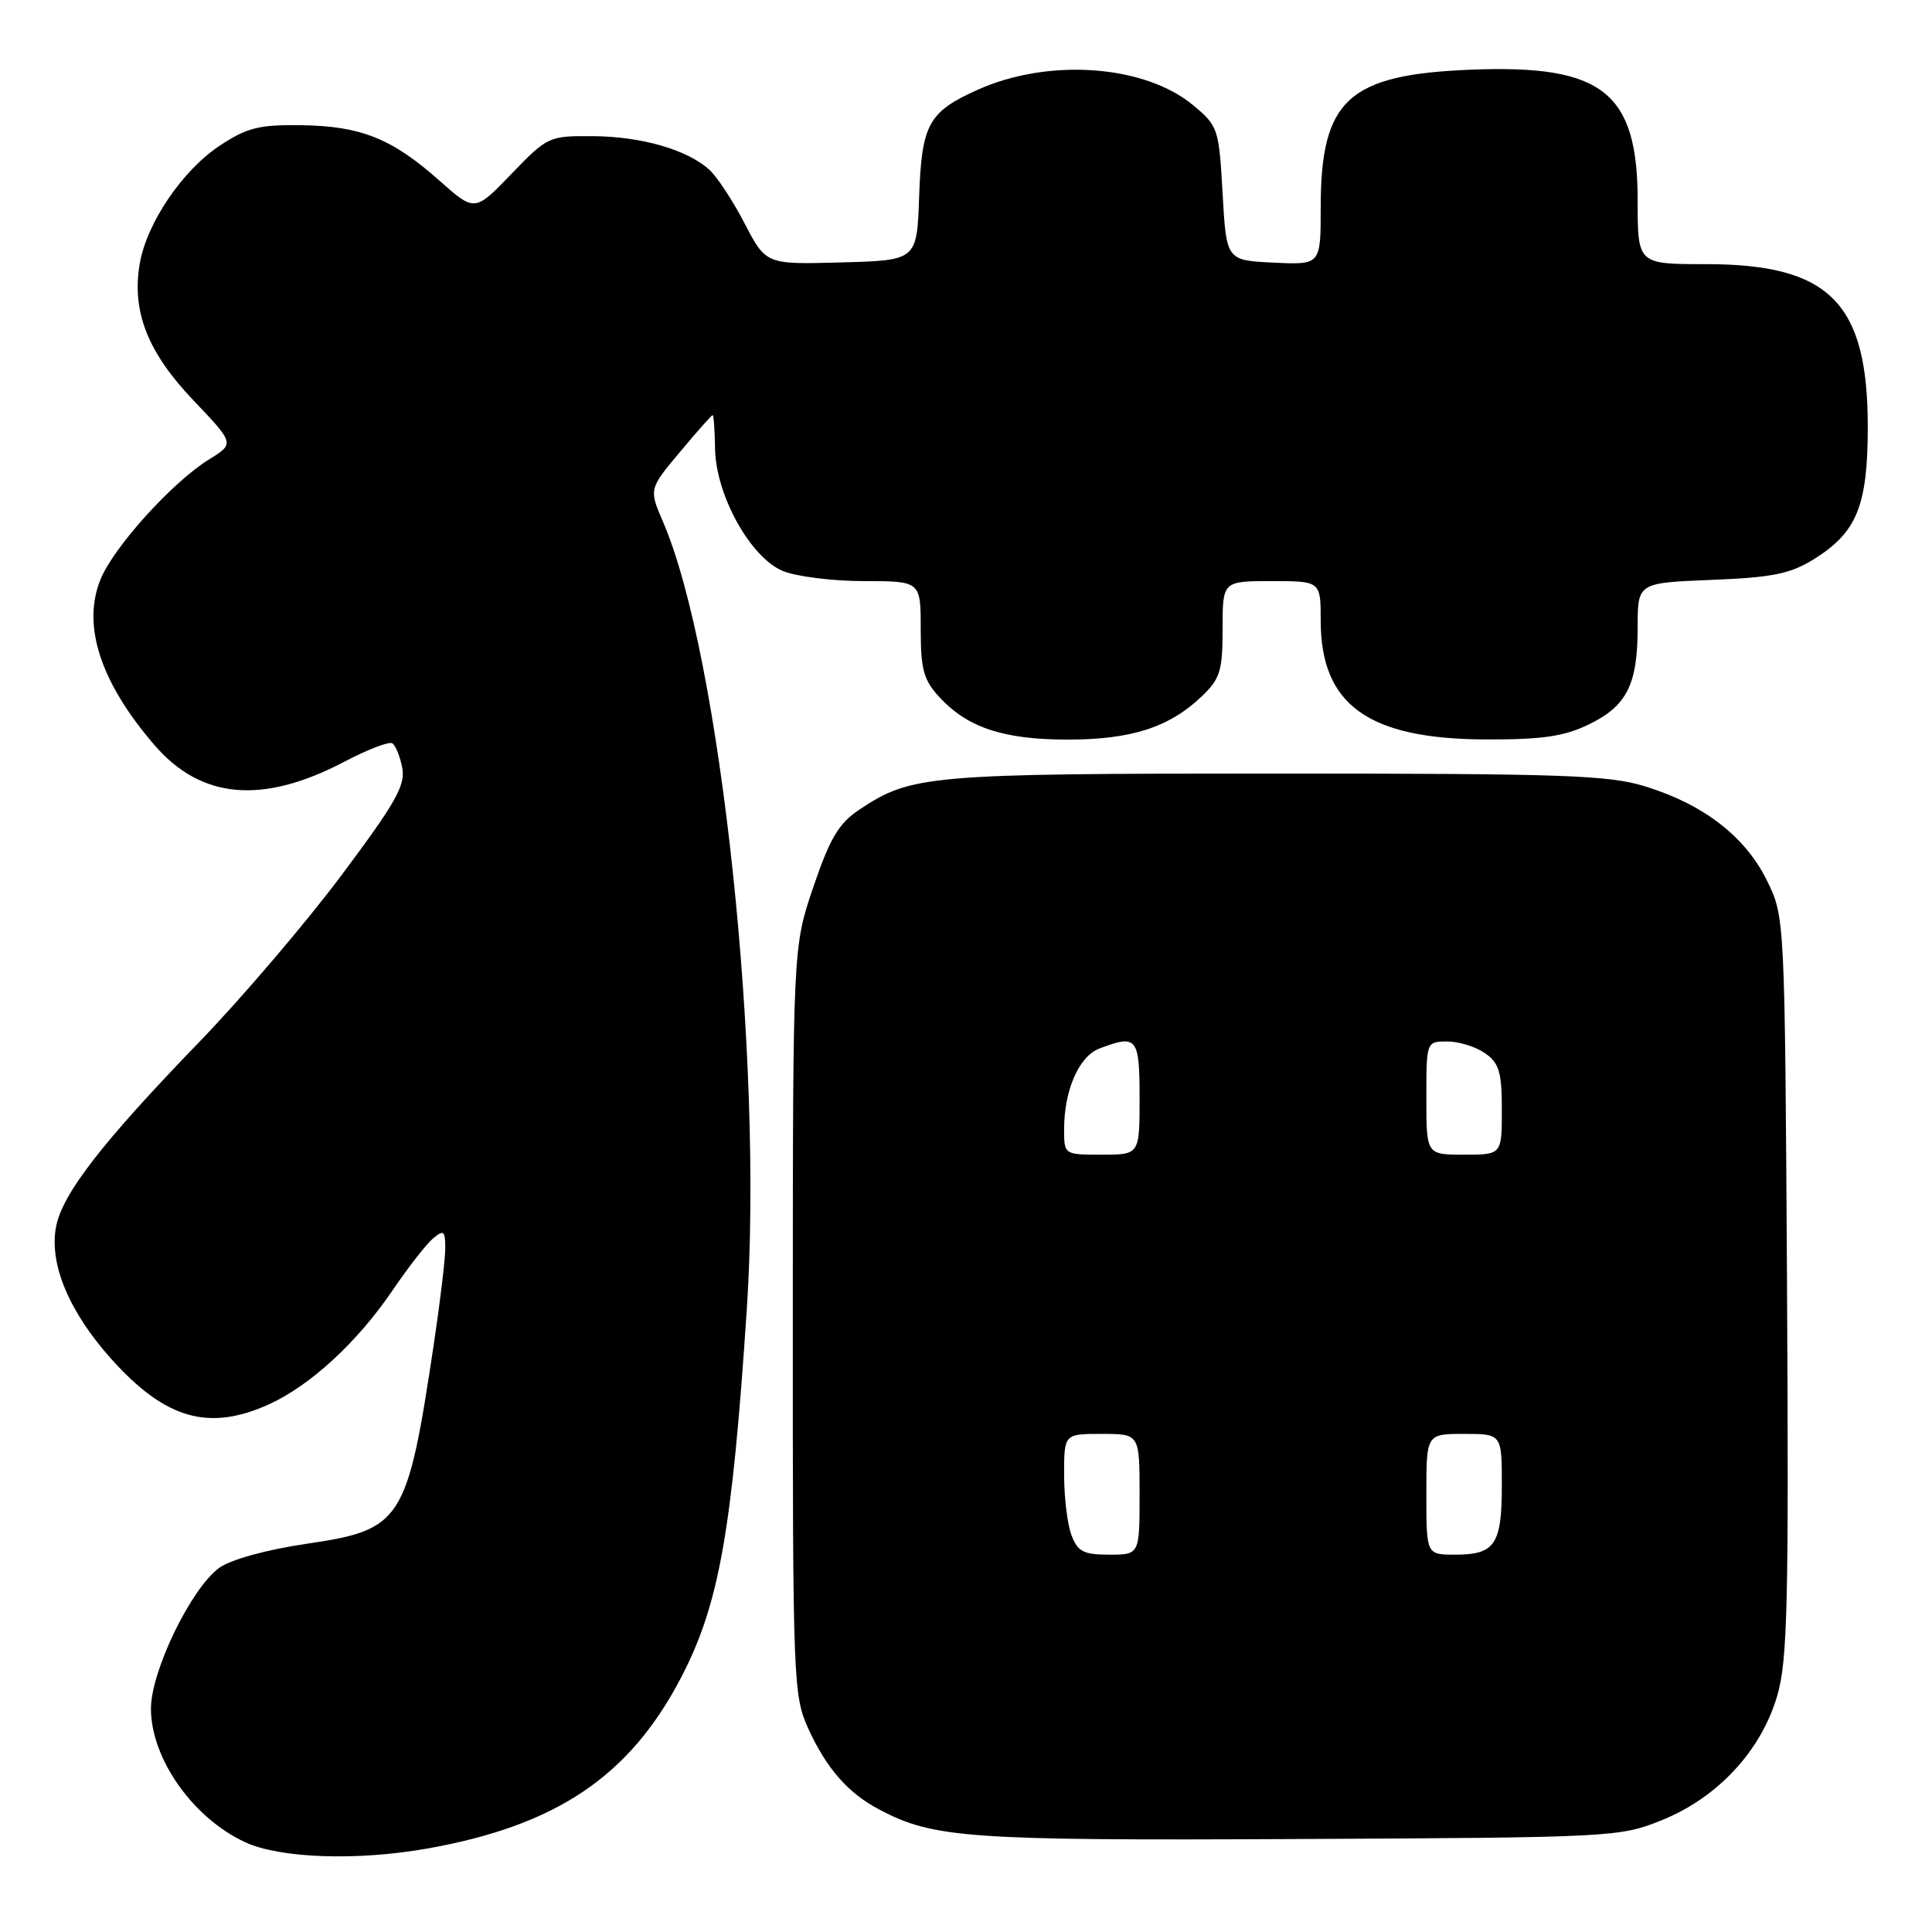 <?xml version="1.0" encoding="UTF-8" standalone="no"?>
<!DOCTYPE svg PUBLIC "-//W3C//DTD SVG 1.1//EN" "http://www.w3.org/Graphics/SVG/1.1/DTD/svg11.dtd" >
<svg xmlns="http://www.w3.org/2000/svg" xmlns:xlink="http://www.w3.org/1999/xlink" version="1.1" viewBox="0 0 256 256">
 <g >
 <path fill="currentColor"
d=" M 56.57 244.95 C 73.73 241.91 83.43 235.38 90.26 222.26 C 95.28 212.62 97.01 202.92 98.96 173.41 C 101.15 140.16 95.50 87.01 87.89 69.23 C 85.98 64.80 85.98 64.80 90.09 59.90 C 92.34 57.20 94.30 55.00 94.43 55.00 C 94.57 55.00 94.71 57.00 94.75 59.45 C 94.84 65.58 99.42 73.86 103.71 75.65 C 105.48 76.39 110.33 77.00 114.47 77.00 C 122.00 77.00 122.00 77.00 122.00 83.35 C 122.00 88.75 122.38 90.12 124.50 92.40 C 128.23 96.43 133.00 98.00 141.50 98.00 C 149.91 98.00 154.96 96.37 159.25 92.26 C 161.68 89.93 162.00 88.89 162.00 83.31 C 162.00 77.00 162.00 77.00 168.50 77.00 C 175.00 77.00 175.00 77.00 175.00 82.25 C 175.01 93.42 181.31 97.94 196.93 97.98 C 204.38 98.00 207.25 97.58 210.53 95.99 C 215.58 93.54 217.00 90.71 217.00 83.07 C 217.00 77.23 217.00 77.23 226.77 76.84 C 234.81 76.52 237.21 76.04 240.29 74.13 C 246.05 70.57 247.49 67.03 247.49 56.50 C 247.48 40.09 242.41 35.00 226.04 35.00 C 217.00 35.00 217.00 35.00 217.00 26.65 C 217.00 12.21 212.37 8.55 195.00 9.23 C 178.62 9.87 175.00 13.19 175.00 27.52 C 175.00 35.10 175.00 35.10 168.75 34.80 C 162.50 34.50 162.50 34.50 162.00 25.64 C 161.52 17.04 161.40 16.69 158.12 13.96 C 151.69 8.59 138.99 7.67 129.58 11.88 C 123.02 14.82 122.13 16.44 121.79 26.03 C 121.50 34.50 121.50 34.50 111.50 34.77 C 101.50 35.05 101.50 35.05 98.67 29.61 C 97.12 26.62 95.01 23.41 93.99 22.49 C 91.06 19.83 85.01 18.09 78.57 18.04 C 72.73 18.00 72.55 18.08 67.77 23.04 C 62.91 28.09 62.91 28.09 58.20 23.91 C 51.94 18.35 47.81 16.70 39.93 16.59 C 34.32 16.51 32.74 16.91 29.12 19.30 C 24.16 22.58 19.42 29.58 18.51 34.97 C 17.44 41.29 19.57 46.69 25.63 53.05 C 31.09 58.78 31.09 58.78 27.69 60.88 C 22.89 63.85 15.16 72.37 13.36 76.68 C 10.81 82.77 13.26 90.37 20.47 98.73 C 26.67 105.92 34.82 106.62 45.69 100.90 C 48.72 99.31 51.55 98.22 51.98 98.49 C 52.41 98.75 53.00 100.21 53.30 101.74 C 53.75 104.05 52.43 106.37 45.23 116.00 C 40.49 122.33 32.05 132.22 26.47 138.00 C 13.49 151.42 8.24 158.20 7.42 162.59 C 6.50 167.50 9.17 173.86 14.79 180.12 C 21.93 188.05 27.67 189.69 35.64 186.08 C 41.12 183.59 47.35 177.85 52.00 171.00 C 54.09 167.93 56.51 164.82 57.39 164.09 C 58.80 162.92 59.00 163.08 59.00 165.38 C 59.00 166.83 58.33 172.44 57.52 177.86 C 53.94 201.73 53.33 202.69 40.49 204.58 C 35.28 205.35 30.56 206.66 29.06 207.74 C 25.33 210.44 20.00 221.43 20.00 226.41 C 20.01 233.04 25.57 240.91 32.50 244.11 C 37.11 246.24 47.28 246.59 56.57 244.95 Z  M 220.16 241.20 C 227.59 238.21 233.36 232.00 235.49 224.70 C 236.86 219.98 237.03 212.62 236.79 170.37 C 236.50 121.50 236.50 121.50 234.12 116.66 C 231.27 110.87 225.77 106.61 218.06 104.22 C 213.16 102.70 207.36 102.50 169.00 102.50 C 123.01 102.50 120.75 102.69 113.90 107.26 C 111.13 109.11 109.99 111.02 107.78 117.51 C 105.06 125.50 105.06 125.50 105.05 175.00 C 105.04 222.70 105.12 224.66 107.08 229.00 C 109.49 234.30 112.36 237.59 116.50 239.77 C 123.70 243.57 128.25 243.90 172.00 243.68 C 213.64 243.48 214.61 243.43 220.16 241.20 Z  M 141.98 203.43 C 141.44 202.02 141.00 198.42 141.00 195.43 C 141.00 190.00 141.00 190.00 146.00 190.00 C 151.00 190.00 151.00 190.00 151.00 198.00 C 151.00 206.00 151.00 206.00 146.98 206.00 C 143.58 206.00 142.80 205.60 141.98 203.43 Z  M 189.00 198.00 C 189.00 190.00 189.00 190.00 194.00 190.00 C 199.00 190.00 199.00 190.00 199.00 196.80 C 199.00 204.67 198.10 206.00 192.80 206.00 C 189.00 206.00 189.00 206.00 189.00 198.00 Z  M 141.00 149.65 C 141.00 144.46 142.96 139.96 145.69 138.93 C 150.66 137.04 151.00 137.45 151.00 145.50 C 151.00 153.00 151.00 153.00 146.00 153.00 C 141.00 153.00 141.00 153.00 141.00 149.65 Z  M 189.00 145.50 C 189.00 138.00 189.00 138.00 191.78 138.00 C 193.31 138.00 195.56 138.70 196.78 139.56 C 198.65 140.87 199.00 142.05 199.00 147.06 C 199.00 153.00 199.00 153.00 194.00 153.00 C 189.00 153.00 189.00 153.00 189.00 145.50 Z "/>
</g>
</svg>
